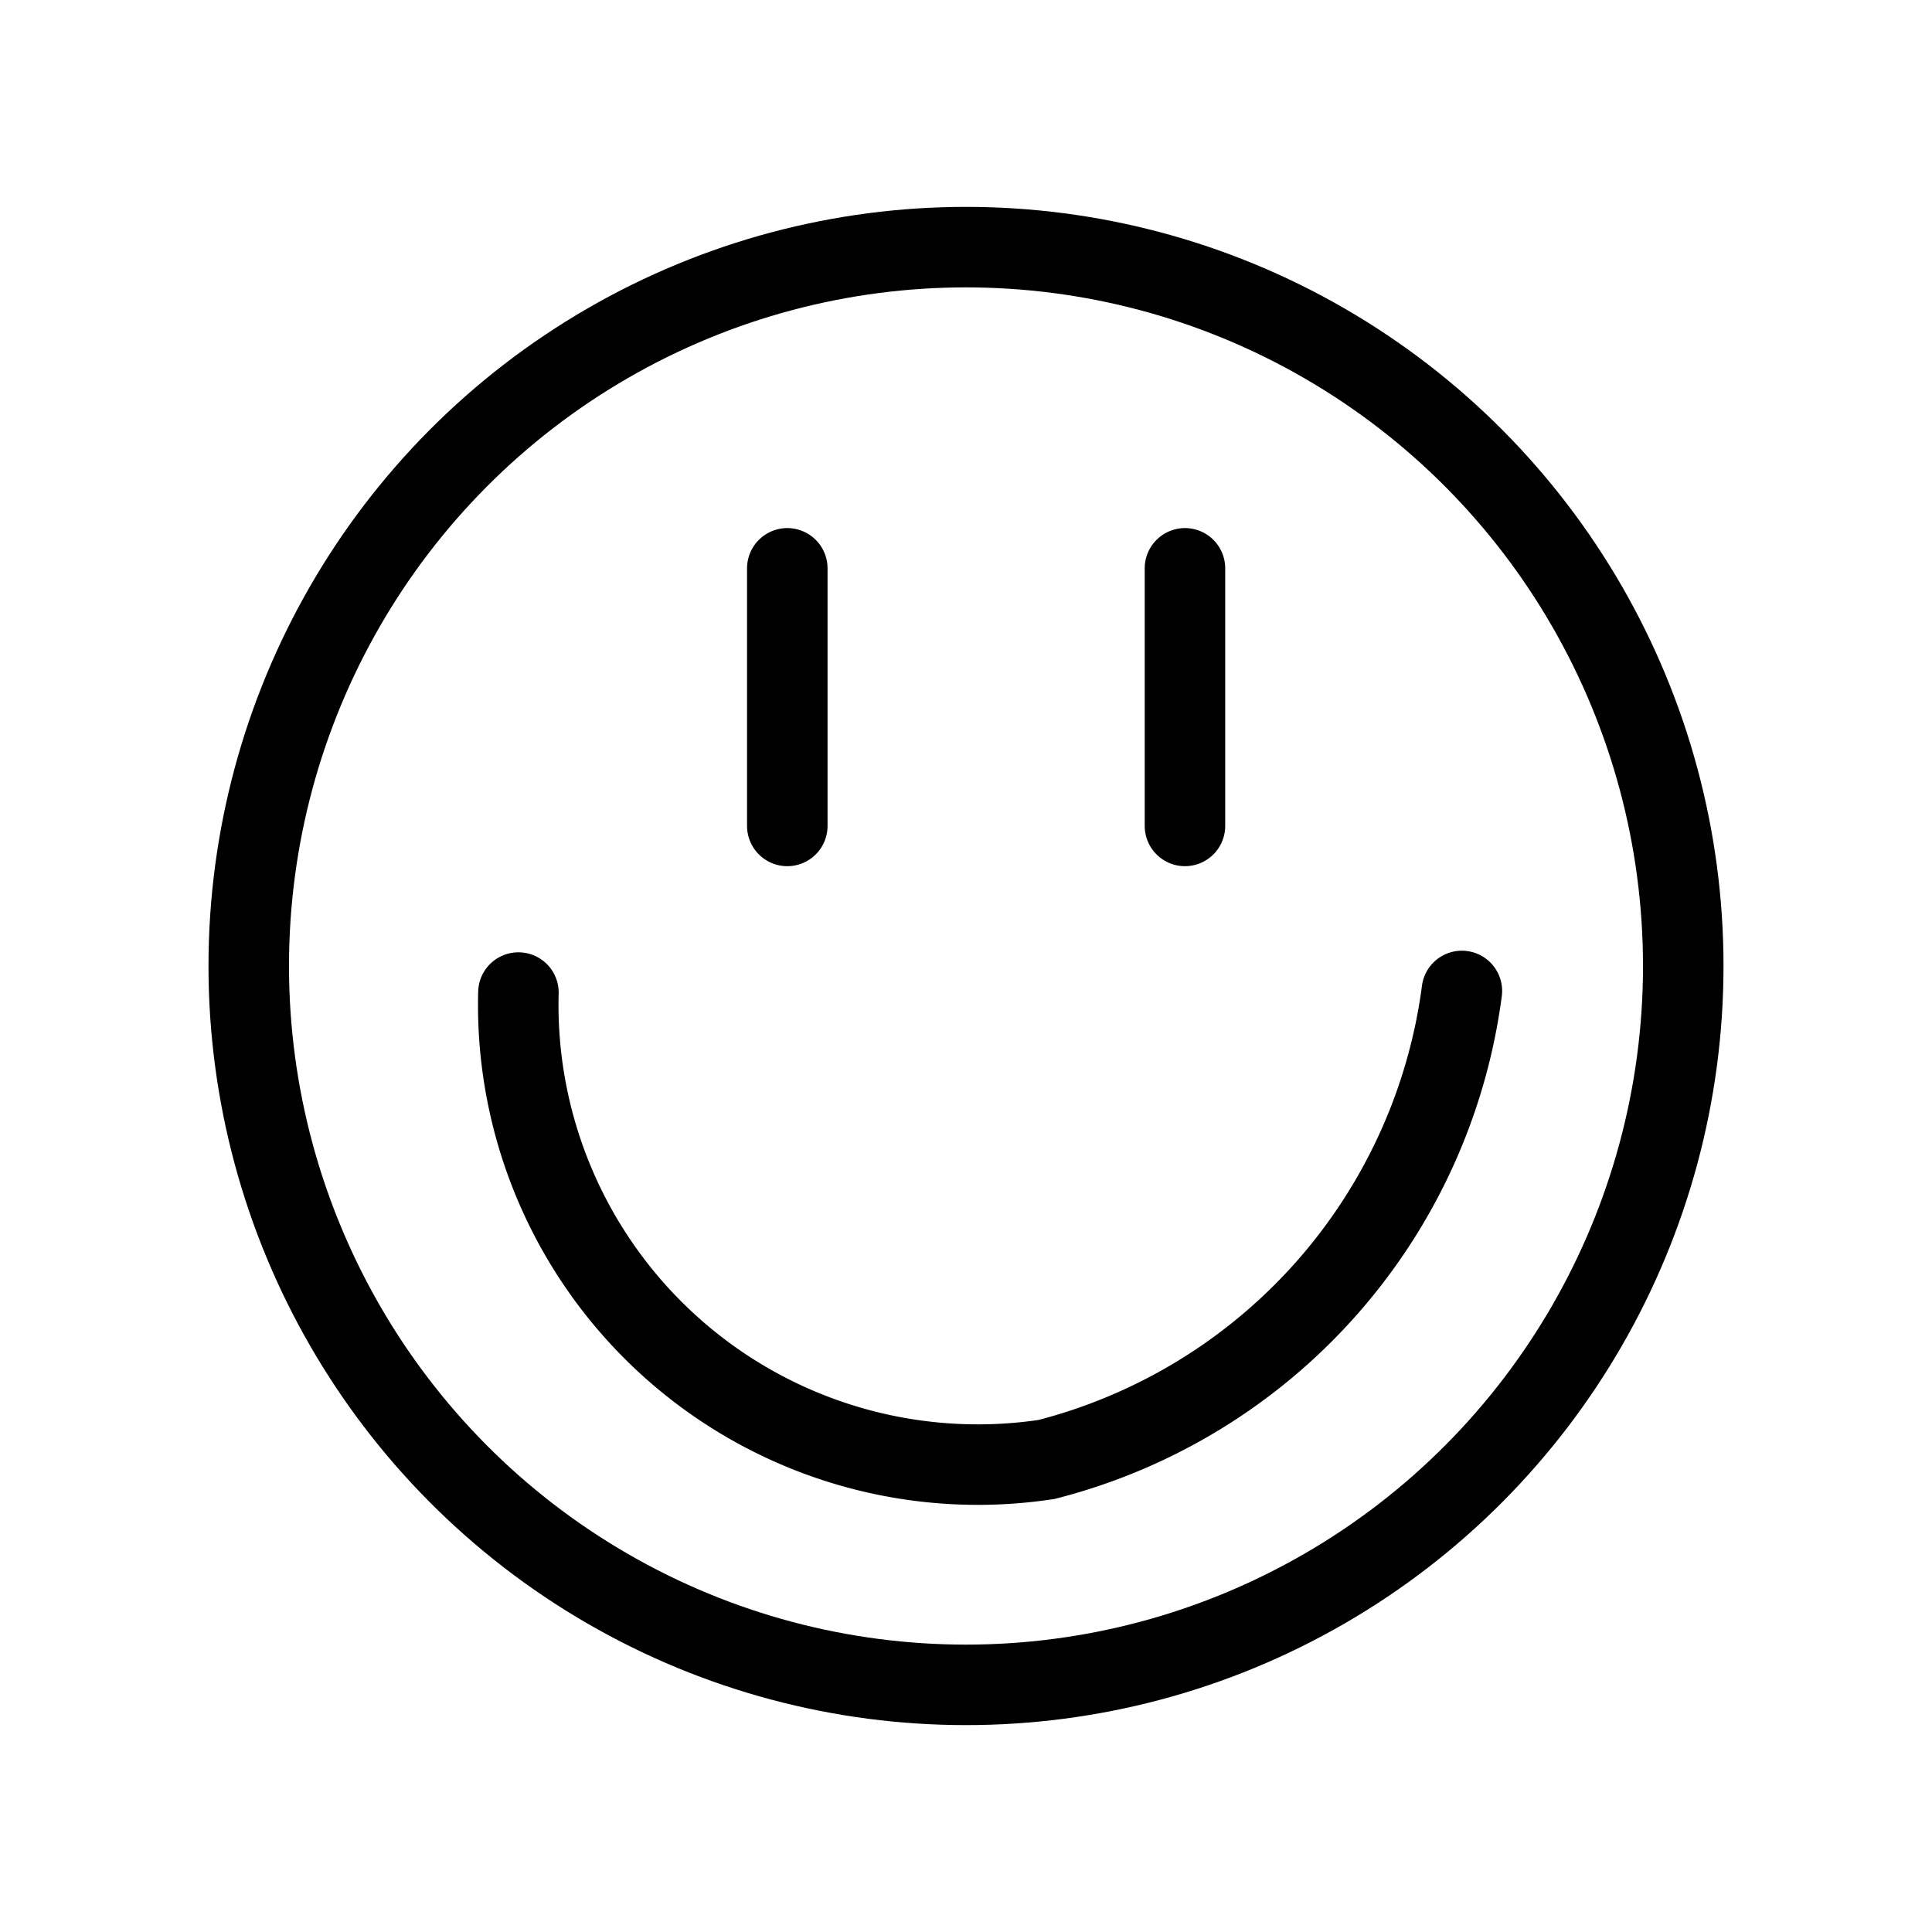 <svg id="Layer_1" data-name="Layer 1" xmlns="http://www.w3.org/2000/svg" viewBox="0 0 24 24"><defs><style>.cls-1,.cls-2{fill:none;}.cls-2{stroke:#000;stroke-linecap:round;stroke-miterlimit:10;}</style></defs><rect class="cls-1" width="24" height="24"/><line class="cls-2" x1="9.78" y1="10.26" x2="9.78" y2="7.06"/><ellipse class="cls-2" cx="12" cy="12" rx="8.91" ry="8.93"/><path class="cls-2" d="M6.44,12.33A5.71,5.71,0,0,0,13,18.13a6.94,6.94,0,0,0,5.16-5.82"/><line class="cls-2" x1="14.72" y1="10.26" x2="14.72" y2="7.06"/></svg>